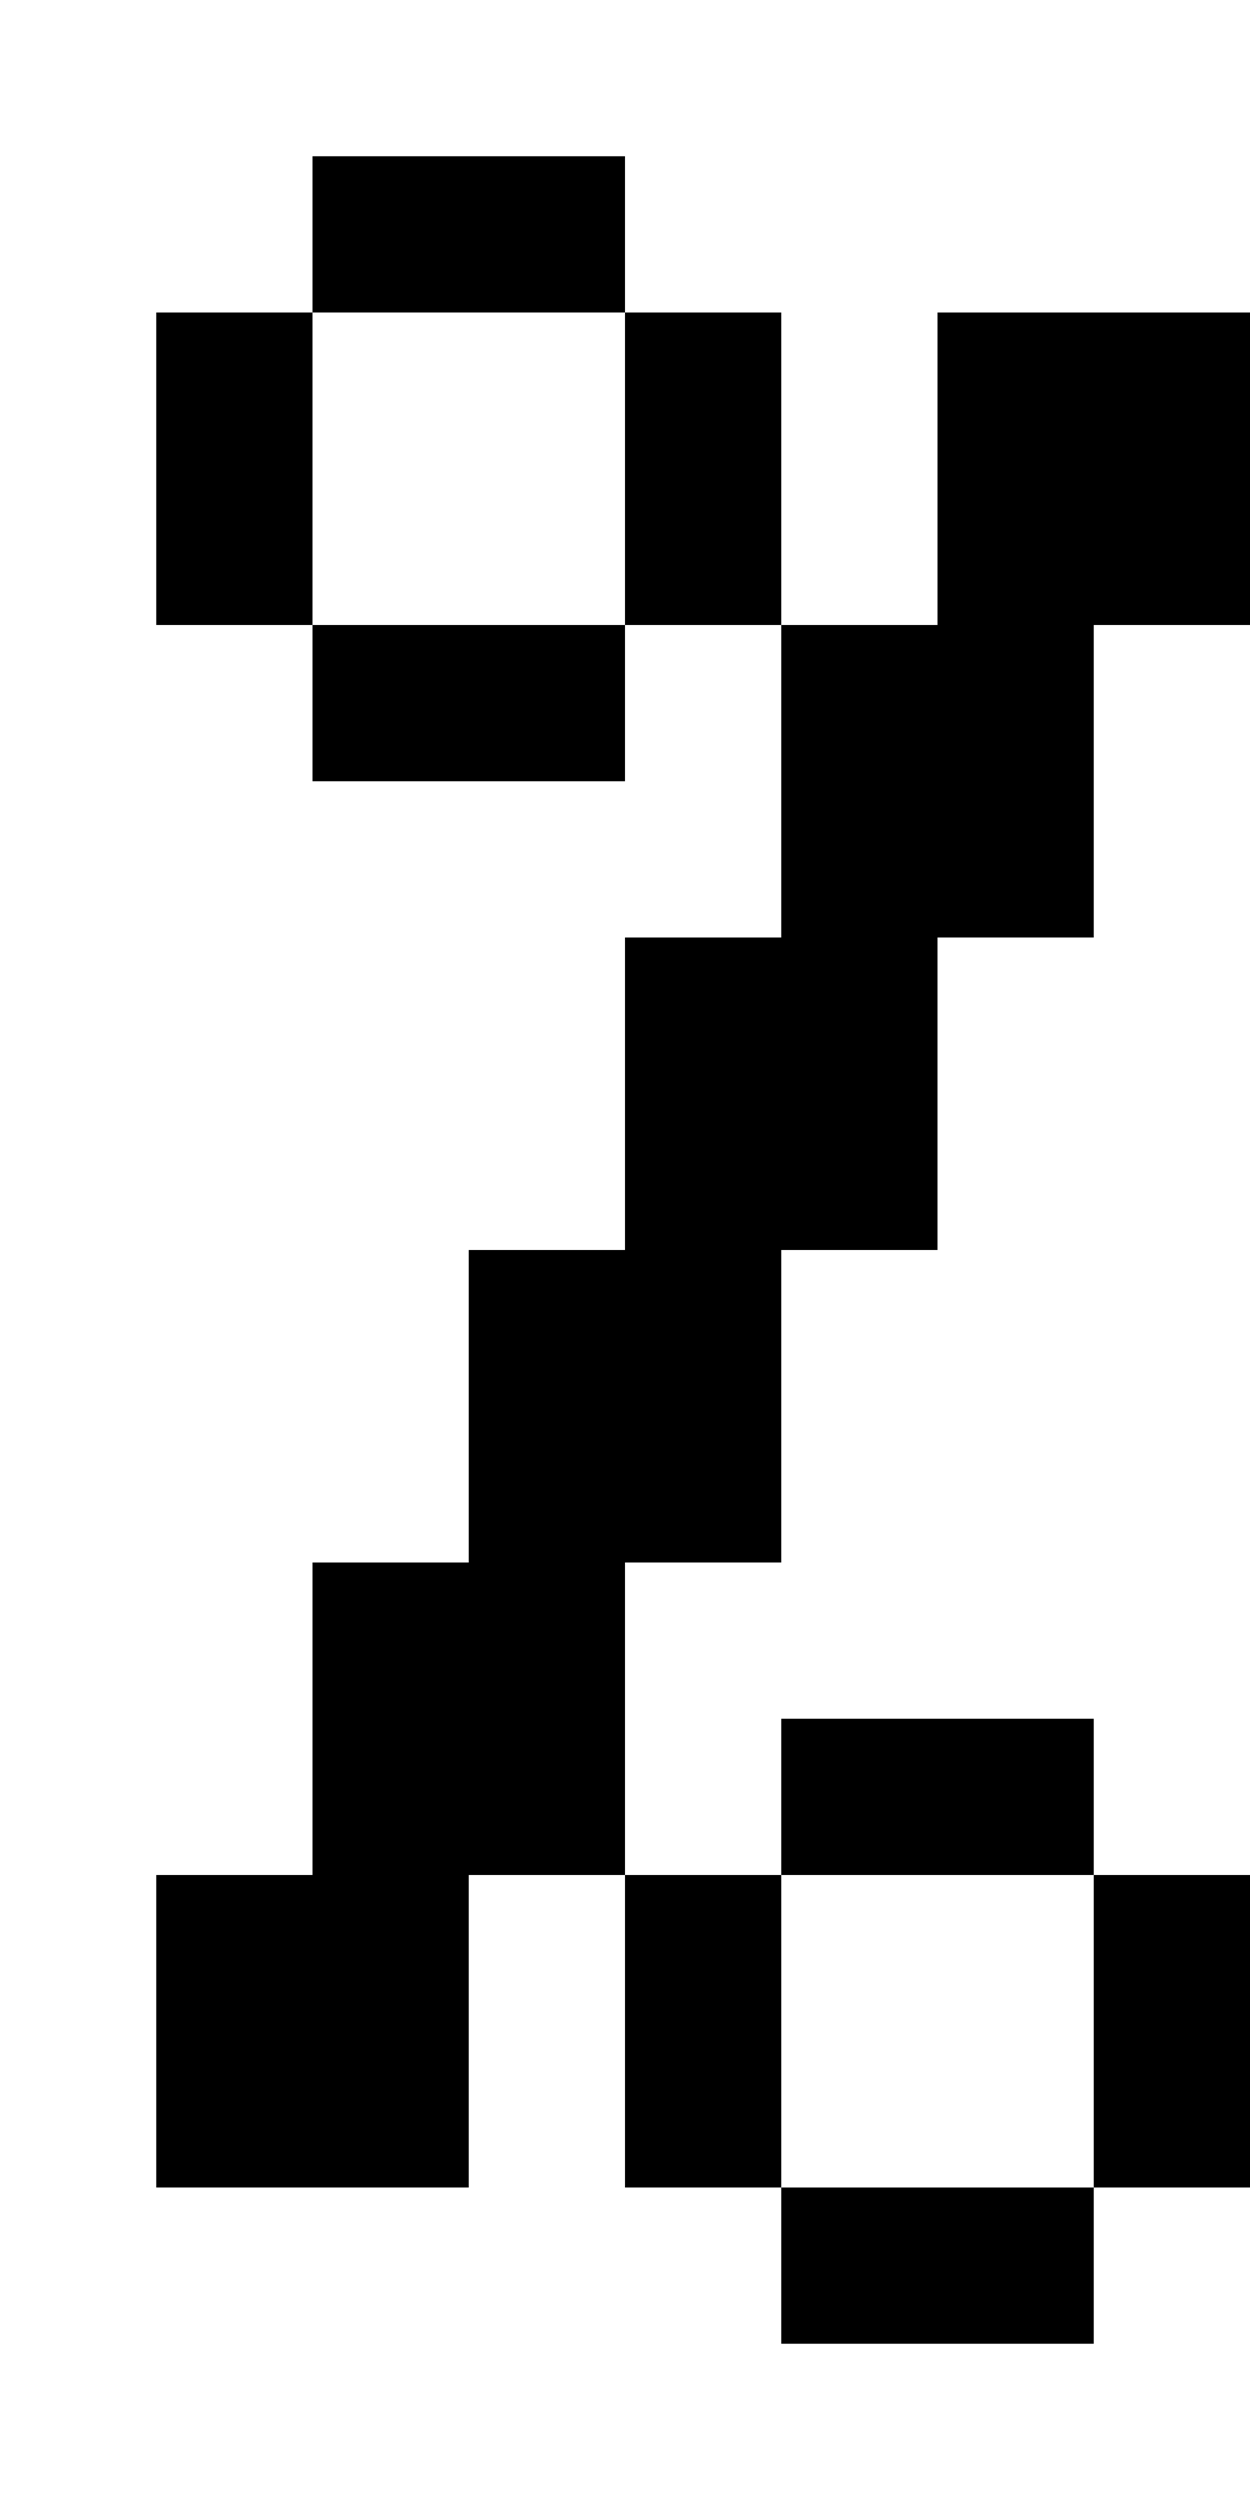 <svg xmlns="http://www.w3.org/2000/svg" width="1000" height="2000"><path d="M250 125v125h250V125zm250 125v250h125V250zm125 250v250H500v250H375v250H250v250H125v250h250v-250h125v-250h125v-250h125V750h125V500h125V250H750v250zM500 1500v250h125v-250zm125 0h250v-125H625zm250 0v250h125v-250zm0 250H625v125h250zM500 500H250v125h250zm-250 0V250H125v250z"/></svg>